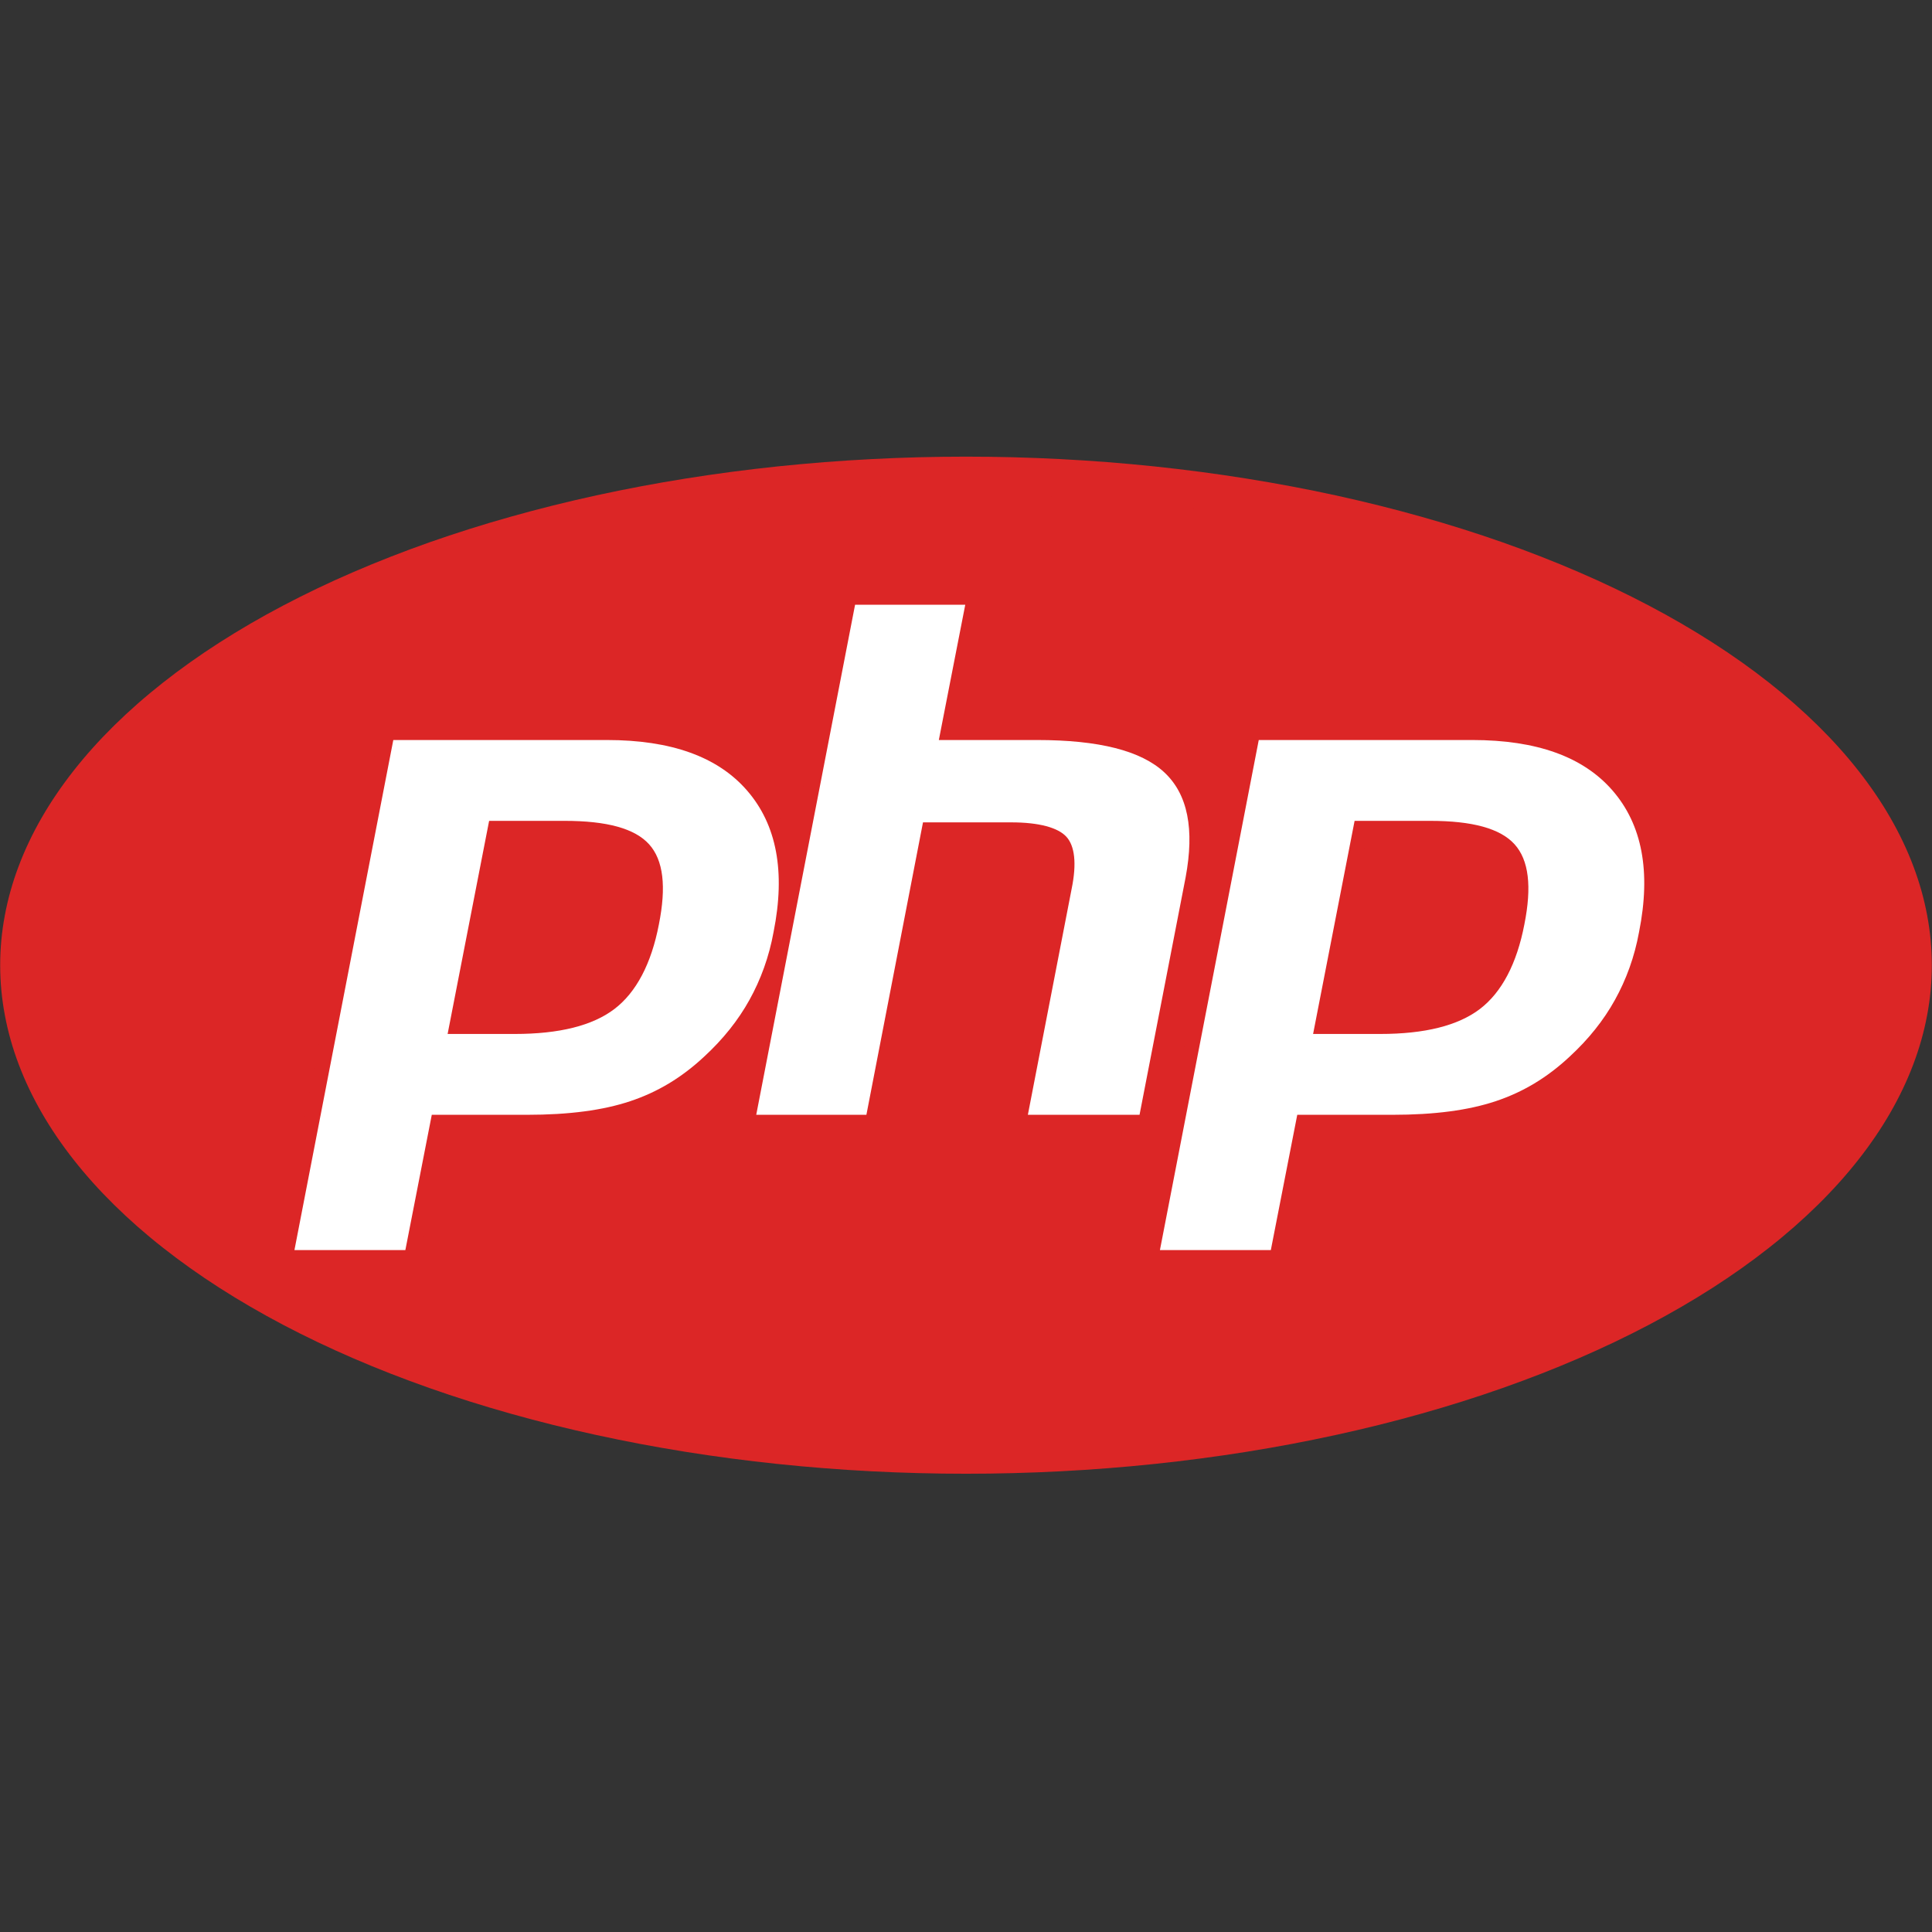 <?xml version="1.0" encoding="UTF-8"?>
<svg xmlns="http://www.w3.org/2000/svg" xmlns:xlink="http://www.w3.org/1999/xlink" width="375pt" height="375pt" viewBox="0 0 375 375" version="1.2">
<rect x="0" y="0" width="375" height="375" fill="#333333" stroke="none"/>
<defs>
<clipPath id="clip1">
  <path d="M 0 88.637 L 375 88.637 L 375 286.637 L 0 286.637 Z M 0 88.637 "/>
</clipPath>
<clipPath id="clip2">
  <path d="M 374.965 187.344 C 374.965 188.957 374.891 190.574 374.742 192.188 C 374.59 193.801 374.363 195.41 374.062 197.02 C 373.762 198.625 373.387 200.227 372.938 201.828 C 372.488 203.426 371.965 205.016 371.363 206.602 C 370.766 208.184 370.094 209.762 369.348 211.328 C 368.602 212.895 367.785 214.449 366.895 215.996 C 366.004 217.543 365.043 219.074 364.008 220.598 C 362.973 222.117 361.871 223.625 360.695 225.117 C 359.523 226.609 358.281 228.086 356.969 229.547 C 355.656 231.008 354.277 232.449 352.832 233.871 C 351.383 235.297 349.871 236.703 348.297 238.09 C 346.719 239.473 345.078 240.84 343.371 242.18 C 341.668 243.523 339.902 244.844 338.074 246.141 C 336.246 247.441 334.359 248.715 332.414 249.961 C 330.469 251.211 328.465 252.434 326.402 253.629 C 324.344 254.828 322.227 255.996 320.059 257.141 C 317.891 258.281 315.668 259.395 313.395 260.48 C 311.121 261.566 308.801 262.621 306.426 263.645 C 304.055 264.668 301.637 265.664 299.172 266.625 C 296.711 267.586 294.203 268.516 291.652 269.414 C 289.102 270.312 286.508 271.176 283.879 272.008 C 281.246 272.836 278.578 273.633 275.871 274.395 C 273.164 275.156 270.426 275.883 267.652 276.574 C 264.879 277.262 262.074 277.918 259.242 278.535 C 256.406 279.152 253.543 279.734 250.656 280.281 C 247.766 280.824 244.855 281.332 241.918 281.801 C 238.984 282.27 236.027 282.699 233.051 283.09 C 230.074 283.484 227.082 283.84 224.074 284.152 C 221.062 284.469 218.043 284.746 215.008 284.98 C 211.973 285.219 208.93 285.418 205.875 285.574 C 202.82 285.734 199.762 285.852 196.699 285.93 C 193.633 286.012 190.566 286.051 187.5 286.051 C 184.434 286.051 181.367 286.012 178.301 285.93 C 175.238 285.852 172.18 285.734 169.125 285.574 C 166.07 285.418 163.027 285.219 159.992 284.98 C 156.957 284.746 153.938 284.469 150.926 284.152 C 147.918 283.84 144.926 283.484 141.949 283.09 C 138.973 282.699 136.016 282.27 133.082 281.801 C 130.145 281.332 127.234 280.824 124.344 280.281 C 121.457 279.734 118.594 279.152 115.758 278.535 C 112.926 277.918 110.121 277.262 107.348 276.574 C 104.574 275.883 101.836 275.156 99.129 274.395 C 96.422 273.633 93.754 272.836 91.121 272.008 C 88.492 271.176 85.898 270.312 83.348 269.414 C 80.797 268.516 78.289 267.586 75.828 266.625 C 73.363 265.664 70.945 264.668 68.574 263.645 C 66.199 262.621 63.879 261.566 61.605 260.48 C 59.332 259.395 57.109 258.281 54.941 257.141 C 52.773 255.996 50.656 254.828 48.598 253.629 C 46.535 252.434 44.531 251.211 42.586 249.961 C 40.641 248.715 38.754 247.441 36.926 246.141 C 35.098 244.844 33.332 243.523 31.629 242.18 C 29.922 240.84 28.281 239.473 26.703 238.09 C 25.129 236.703 23.617 235.297 22.168 233.871 C 20.723 232.449 19.344 231.008 18.031 229.547 C 16.719 228.086 15.477 226.609 14.305 225.117 C 13.129 223.625 12.027 222.117 10.992 220.598 C 9.957 219.074 8.996 217.543 8.105 215.996 C 7.215 214.449 6.398 212.895 5.652 211.328 C 4.906 209.762 4.234 208.184 3.637 206.602 C 3.035 205.016 2.512 203.426 2.062 201.828 C 1.613 200.227 1.238 198.625 0.938 197.02 C 0.637 195.41 0.41 193.801 0.258 192.188 C 0.109 190.574 0.035 188.957 0.035 187.344 C 0.035 185.727 0.109 184.113 0.258 182.5 C 0.41 180.887 0.637 179.277 0.938 177.668 C 1.238 176.059 1.613 174.457 2.062 172.859 C 2.512 171.262 3.035 169.672 3.637 168.086 C 4.234 166.5 4.906 164.926 5.652 163.359 C 6.398 161.793 7.215 160.234 8.105 158.691 C 8.996 157.145 9.957 155.609 10.992 154.09 C 12.027 152.57 13.129 151.062 14.305 149.57 C 15.477 148.078 16.719 146.602 18.031 145.141 C 19.344 143.68 20.723 142.238 22.168 140.812 C 23.617 139.387 25.129 137.984 26.703 136.598 C 28.281 135.211 29.922 133.848 31.629 132.504 C 33.332 131.16 35.098 129.84 36.926 128.543 C 38.754 127.246 40.641 125.973 42.586 124.723 C 44.531 123.477 46.535 122.254 48.598 121.055 C 50.656 119.859 52.773 118.688 54.941 117.547 C 57.109 116.406 59.332 115.293 61.605 114.207 C 63.879 113.121 66.199 112.066 68.574 111.043 C 70.945 110.016 73.363 109.023 75.828 108.062 C 78.289 107.098 80.797 106.168 83.348 105.27 C 85.898 104.375 88.492 103.512 91.121 102.68 C 93.754 101.848 96.422 101.055 99.129 100.293 C 101.836 99.531 104.574 98.805 107.348 98.113 C 110.121 97.422 112.926 96.77 115.758 96.148 C 118.594 95.531 121.457 94.949 124.344 94.406 C 127.234 93.863 130.145 93.355 133.082 92.887 C 136.016 92.418 138.973 91.988 141.949 91.594 C 144.926 91.203 147.918 90.848 150.926 90.531 C 153.938 90.219 156.957 89.941 159.992 89.703 C 163.027 89.469 166.07 89.27 169.125 89.113 C 172.18 88.953 175.238 88.836 178.301 88.754 C 181.367 88.676 184.434 88.637 187.5 88.637 C 190.566 88.637 193.633 88.676 196.699 88.754 C 199.762 88.836 202.82 88.953 205.875 89.113 C 208.93 89.27 211.973 89.469 215.008 89.703 C 218.043 89.941 221.062 90.219 224.074 90.531 C 227.082 90.848 230.074 91.203 233.051 91.594 C 236.027 91.988 238.984 92.418 241.918 92.887 C 244.855 93.355 247.766 93.863 250.656 94.406 C 253.543 94.949 256.406 95.531 259.242 96.148 C 262.074 96.77 264.879 97.422 267.652 98.113 C 270.426 98.805 273.164 99.531 275.871 100.293 C 278.578 101.055 281.246 101.848 283.879 102.68 C 286.508 103.512 289.102 104.375 291.652 105.27 C 294.203 106.168 296.711 107.098 299.172 108.062 C 301.637 109.023 304.055 110.016 306.426 111.043 C 308.801 112.066 311.121 113.121 313.395 114.207 C 315.668 115.293 317.891 116.406 320.059 117.547 C 322.227 118.688 324.344 119.859 326.402 121.055 C 328.465 122.254 330.469 123.477 332.414 124.723 C 334.359 125.973 336.246 127.246 338.074 128.543 C 339.902 129.84 341.668 131.16 343.371 132.504 C 345.078 133.848 346.719 135.211 348.297 136.598 C 349.871 137.984 351.383 139.387 352.832 140.812 C 354.277 142.238 355.656 143.68 356.969 145.141 C 358.281 146.602 359.523 148.078 360.695 149.57 C 361.871 151.062 362.973 152.57 364.008 154.09 C 365.043 155.609 366.004 157.145 366.895 158.691 C 367.785 160.234 368.602 161.793 369.348 163.359 C 370.094 164.926 370.766 166.5 371.363 168.086 C 371.965 169.672 372.488 171.262 372.938 172.859 C 373.387 174.457 373.762 176.059 374.062 177.668 C 374.363 179.277 374.59 180.887 374.742 182.5 C 374.891 184.113 374.965 185.727 374.965 187.344 Z M 374.965 187.344 "/>
</clipPath>
<radialGradient id="radial0" gradientUnits="userSpaceOnUse" cx="0.568" cy="-85.373" fx="0.568" fy="-85.373" r="246.365" gradientTransform="matrix(0.999,0,0,1.001,112.021,208.783)">
<stop offset="0" style="stop-color:rgb(86.299%,14.899%,14.899%);stop-opacity:1;"/>
<stop offset="1" style="stop-color:rgb(86.299%,14.899%,14.899%);stop-opacity:1;"/>
</radialGradient>
</defs>
<g id="surface1">
<g clip-path="url(#clip1)" clip-rule="nonzero">
<g clip-path="url(#clip2)" clip-rule="nonzero">
<path style=" stroke:none;fill-rule:nonzero;fill:url(#radial0);" d="M 0.035 88.637 L 0.035 286.051 L 374.965 286.051 L 374.965 88.637 Z M 0.035 88.637 "/>
</g>
</g>
<path style=" stroke:none;fill-rule:nonzero;fill:rgb(86.269%,14.899%,14.899%);fill-opacity:1;" d="M 367.645 187.344 C 367.645 188.84 367.57 190.332 367.426 191.828 C 367.281 193.32 367.066 194.812 366.777 196.301 C 366.488 197.789 366.125 199.27 365.695 200.75 C 365.262 202.23 364.758 203.703 364.184 205.168 C 363.605 206.637 362.961 208.094 362.246 209.547 C 361.527 210.996 360.742 212.438 359.887 213.867 C 359.031 215.297 358.105 216.719 357.113 218.125 C 356.121 219.535 355.059 220.93 353.93 222.309 C 352.805 223.691 351.609 225.059 350.348 226.41 C 349.086 227.762 347.762 229.098 346.371 230.418 C 344.984 231.734 343.531 233.035 342.016 234.316 C 340.5 235.602 338.922 236.863 337.285 238.105 C 335.645 239.352 333.949 240.574 332.191 241.773 C 330.438 242.977 328.625 244.152 326.754 245.309 C 324.883 246.465 322.957 247.598 320.977 248.707 C 318.996 249.812 316.965 250.895 314.879 251.953 C 312.797 253.012 310.66 254.043 308.477 255.047 C 306.293 256.051 304.062 257.027 301.781 257.977 C 299.504 258.926 297.18 259.844 294.812 260.734 C 292.445 261.625 290.035 262.488 287.582 263.316 C 285.133 264.148 282.641 264.949 280.113 265.715 C 277.582 266.484 275.02 267.223 272.418 267.926 C 269.82 268.633 267.188 269.305 264.52 269.945 C 261.855 270.582 259.16 271.188 256.438 271.762 C 253.715 272.332 250.965 272.871 248.188 273.375 C 245.414 273.879 242.613 274.348 239.793 274.781 C 236.973 275.215 234.133 275.613 231.27 275.977 C 228.41 276.34 225.535 276.668 222.645 276.961 C 219.754 277.254 216.848 277.508 213.934 277.727 C 211.016 277.945 208.09 278.129 205.156 278.277 C 202.223 278.422 199.285 278.531 196.34 278.605 C 193.395 278.68 190.449 278.715 187.5 278.715 C 184.551 278.715 181.605 278.68 178.66 278.605 C 175.715 278.531 172.777 278.422 169.844 278.277 C 166.91 278.129 163.984 277.945 161.066 277.727 C 158.152 277.508 155.246 277.254 152.355 276.961 C 149.465 276.668 146.59 276.34 143.73 275.977 C 140.867 275.613 138.027 275.215 135.207 274.781 C 132.387 274.348 129.586 273.879 126.812 273.375 C 124.035 272.871 121.285 272.332 118.562 271.762 C 115.84 271.188 113.145 270.582 110.48 269.945 C 107.812 269.305 105.18 268.633 102.582 267.926 C 99.98 267.223 97.418 266.484 94.887 265.715 C 92.359 264.949 89.867 264.148 87.418 263.316 C 84.965 262.488 82.555 261.625 80.188 260.734 C 77.82 259.844 75.496 258.926 73.219 257.977 C 70.938 257.027 68.707 256.051 66.523 255.047 C 64.34 254.043 62.203 253.012 60.117 251.953 C 58.035 250.895 56.004 249.812 54.023 248.707 C 52.043 247.598 50.117 246.465 48.246 245.309 C 46.375 244.152 44.562 242.977 42.809 241.773 C 41.051 240.574 39.355 239.352 37.715 238.105 C 36.078 236.863 34.5 235.602 32.984 234.316 C 31.469 233.035 30.016 231.734 28.629 230.418 C 27.238 229.098 25.914 227.762 24.652 226.41 C 23.391 225.059 22.195 223.691 21.07 222.309 C 19.941 220.93 18.879 219.535 17.887 218.125 C 16.895 216.719 15.969 215.297 15.113 213.867 C 14.258 212.438 13.473 210.996 12.754 209.547 C 12.039 208.094 11.395 206.637 10.816 205.168 C 10.242 203.703 9.738 202.23 9.305 200.75 C 8.875 199.27 8.512 197.789 8.223 196.301 C 7.934 194.812 7.719 193.32 7.574 191.828 C 7.43 190.332 7.355 188.84 7.355 187.344 C 7.355 185.848 7.43 184.352 7.574 182.859 C 7.719 181.367 7.934 179.875 8.223 178.387 C 8.512 176.898 8.875 175.414 9.305 173.938 C 9.738 172.457 10.242 170.984 10.816 169.516 C 11.395 168.051 12.039 166.59 12.754 165.141 C 13.473 163.691 14.258 162.25 15.113 160.82 C 15.969 159.387 16.895 157.969 17.887 156.559 C 18.879 155.152 19.941 153.758 21.07 152.375 C 22.195 150.996 23.391 149.629 24.652 148.277 C 25.914 146.926 27.238 145.59 28.629 144.27 C 30.016 142.949 31.469 141.652 32.984 140.367 C 34.5 139.086 36.078 137.82 37.715 136.578 C 39.355 135.336 41.051 134.113 42.809 132.91 C 44.562 131.711 46.375 130.531 48.246 129.375 C 50.117 128.219 52.043 127.09 54.023 125.98 C 56.004 124.871 58.035 123.789 60.117 122.73 C 62.203 121.676 64.34 120.645 66.523 119.641 C 68.707 118.637 70.938 117.66 73.219 116.711 C 75.496 115.762 77.82 114.844 80.188 113.953 C 82.555 113.059 84.965 112.199 87.418 111.367 C 89.867 110.539 92.359 109.738 94.887 108.969 C 97.418 108.199 99.98 107.465 102.582 106.758 C 105.18 106.055 107.812 105.383 110.48 104.742 C 113.145 104.102 115.84 103.496 118.562 102.926 C 121.285 102.352 124.035 101.816 126.812 101.312 C 129.586 100.809 132.387 100.34 135.207 99.902 C 138.027 99.469 140.867 99.07 143.73 98.707 C 146.59 98.344 149.465 98.016 152.355 97.727 C 155.246 97.434 158.152 97.18 161.066 96.957 C 163.984 96.738 166.91 96.555 169.844 96.41 C 172.777 96.262 175.715 96.152 178.66 96.078 C 181.605 96.008 184.551 95.969 187.5 95.969 C 190.449 95.969 193.395 96.008 196.34 96.078 C 199.285 96.152 202.223 96.262 205.156 96.41 C 208.09 96.555 211.016 96.738 213.934 96.957 C 216.848 97.18 219.754 97.434 222.645 97.727 C 225.535 98.016 228.41 98.344 231.27 98.707 C 234.133 99.07 236.973 99.469 239.793 99.902 C 242.613 100.34 245.414 100.809 248.188 101.312 C 250.965 101.816 253.715 102.352 256.438 102.926 C 259.16 103.496 261.855 104.102 264.52 104.742 C 267.188 105.383 269.82 106.055 272.418 106.758 C 275.02 107.465 277.582 108.199 280.113 108.969 C 282.641 109.738 285.133 110.539 287.582 111.367 C 290.035 112.199 292.445 113.059 294.812 113.953 C 297.18 114.844 299.504 115.762 301.781 116.711 C 304.062 117.66 306.293 118.637 308.477 119.641 C 310.66 120.645 312.797 121.676 314.879 122.73 C 316.965 123.789 318.996 124.871 320.977 125.98 C 322.957 127.09 324.883 128.219 326.754 129.375 C 328.625 130.531 330.438 131.711 332.191 132.91 C 333.949 134.113 335.645 135.336 337.285 136.578 C 338.922 137.82 340.5 139.086 342.016 140.367 C 343.531 141.652 344.984 142.949 346.371 144.27 C 347.762 145.59 349.086 146.926 350.348 148.277 C 351.609 149.629 352.805 150.996 353.93 152.375 C 355.059 153.758 356.121 155.152 357.113 156.559 C 358.105 157.969 359.031 159.387 359.887 160.82 C 360.742 162.25 361.527 163.691 362.246 165.141 C 362.961 166.59 363.605 168.051 364.184 169.516 C 364.758 170.984 365.262 172.457 365.695 173.938 C 366.125 175.414 366.488 176.898 366.777 178.387 C 367.066 179.875 367.281 181.367 367.426 182.859 C 367.57 184.352 367.645 185.848 367.645 187.344 Z M 367.645 187.344 "/>
<path style=" stroke:none;fill-rule:nonzero;fill:rgb(86.269%,14.899%,14.899%);fill-opacity:1;" d="M 223.969 216.969 C 223.969 216.969 232.902 170.918 232.902 170.918 C 234.953 160.504 233.195 152.73 227.922 147.891 C 222.797 143.195 214.008 140.852 201.121 140.852 L 185.598 140.852 L 189.988 117.969 C 190.137 117.09 189.988 116.211 189.402 115.477 C 188.816 114.742 188.086 114.449 187.207 114.449 L 165.824 114.449 C 164.359 114.449 163.188 115.477 162.895 116.797 L 153.375 165.637 C 152.496 160.062 150.445 155.371 146.93 151.555 C 140.633 144.371 130.82 140.703 117.492 140.703 L 76.34 140.703 C 74.875 140.703 73.703 141.73 73.41 143.051 L 54.223 242.195 C 54.078 243.078 54.223 243.957 54.809 244.691 C 55.395 245.422 56.125 245.715 57.004 245.715 L 78.535 245.715 C 80 245.715 81.172 244.691 81.465 243.371 L 86.152 219.465 L 102.113 219.465 C 110.465 219.465 117.641 218.582 123.059 216.824 C 128.77 214.918 133.895 211.836 138.438 207.582 C 142.098 204.211 145.172 200.395 147.516 196.289 L 143.707 216.09 C 143.562 216.969 143.707 217.852 144.293 218.582 C 144.879 219.316 145.613 219.609 146.492 219.609 L 167.875 219.609 C 169.34 219.609 170.512 218.582 170.805 217.262 L 181.348 162.996 L 195.996 162.996 C 202.293 162.996 204.051 164.168 204.637 164.758 C 205.074 165.195 205.953 166.957 204.93 172.383 L 196.434 216.238 C 196.289 217.117 196.434 217.996 197.02 218.73 C 197.605 219.465 198.336 219.758 199.215 219.758 L 221.184 219.758 C 222.504 219.316 223.676 218.289 223.969 216.969 Z M 124.961 178.836 C 123.645 185.73 121.156 190.715 117.492 193.504 C 113.832 196.289 107.828 197.758 99.918 197.758 L 90.398 197.758 L 97.281 162.262 L 109.586 162.262 C 118.664 162.262 122.324 164.168 123.789 165.781 C 125.695 168.129 126.133 172.676 124.961 178.836 Z M 124.961 178.836 "/>
<path style=" stroke:none;fill-rule:nonzero;fill:rgb(86.269%,14.899%,14.899%);fill-opacity:1;" d="M 315.359 151.555 C 309.059 144.371 299.246 140.703 285.922 140.703 L 244.473 140.703 C 243.008 140.703 241.836 141.73 241.543 143.051 L 222.355 242.051 C 222.211 242.93 222.355 243.809 222.941 244.543 C 223.527 245.277 224.262 245.57 225.141 245.57 L 246.668 245.57 C 248.133 245.57 249.305 244.543 249.598 243.223 L 254.285 219.316 L 270.25 219.316 C 278.598 219.316 285.773 218.438 291.191 216.676 C 296.906 214.77 302.031 211.691 306.57 207.438 C 310.379 203.918 313.602 199.957 315.945 195.703 C 318.289 191.449 320.043 186.758 321.07 181.621 C 323.559 168.863 321.656 158.891 315.359 151.555 Z M 292.949 178.836 C 291.633 185.73 289.141 190.715 285.48 193.504 C 281.82 196.289 275.812 197.758 267.906 197.758 L 258.387 197.758 L 265.27 162.262 L 277.57 162.262 C 286.652 162.262 290.312 164.168 291.777 165.781 C 293.828 168.129 294.27 172.676 292.949 178.836 Z M 292.949 178.836 "/>
<path style=" stroke:none;fill-rule:nonzero;fill:rgb(100%,100%,100%);fill-opacity:1;" d="M 109.586 159.328 C 117.785 159.328 123.203 160.797 125.988 163.875 C 128.77 166.957 129.355 172.09 127.891 179.422 C 126.426 187.051 123.496 192.621 119.25 195.852 C 115.004 199.078 108.559 200.691 99.918 200.691 L 86.883 200.691 L 94.938 159.328 Z M 57.152 242.637 L 78.68 242.637 L 83.809 216.383 L 102.262 216.383 C 110.465 216.383 117.055 215.504 122.324 213.742 C 127.598 211.984 132.285 209.195 136.68 205.09 C 140.34 201.715 143.27 198.051 145.465 194.09 C 147.664 190.129 149.273 185.73 150.152 180.891 C 152.496 169.156 150.738 160.062 145.027 153.465 C 139.316 146.863 130.234 143.637 117.785 143.637 L 76.34 143.637 Z M 57.152 242.637 "/>
<path style=" stroke:none;fill-rule:nonzero;fill:rgb(100%,100%,100%);fill-opacity:1;" d="M 165.969 117.383 L 187.355 117.383 L 182.227 143.637 L 201.266 143.637 C 213.277 143.637 221.477 145.691 226.02 149.941 C 230.559 154.195 231.875 160.941 230.121 170.328 L 221.184 216.383 L 199.508 216.383 L 208.004 172.531 C 209.031 167.543 208.59 164.168 206.98 162.41 C 205.367 160.648 201.707 159.621 196.289 159.621 L 179.152 159.621 L 168.168 216.383 L 146.785 216.383 Z M 165.969 117.383 "/>
<path style=" stroke:none;fill-rule:nonzero;fill:rgb(100%,100%,100%);fill-opacity:1;" d="M 277.57 159.328 C 285.773 159.328 291.191 160.797 293.977 163.875 C 296.758 166.957 297.344 172.09 295.879 179.422 C 294.414 187.051 291.484 192.621 287.238 195.852 C 282.992 199.078 276.547 200.691 267.906 200.691 L 254.871 200.691 L 262.926 159.328 Z M 225.141 242.637 L 246.668 242.637 L 251.797 216.383 L 270.25 216.383 C 278.449 216.383 285.043 215.504 290.312 213.742 C 295.586 211.984 300.273 209.195 304.668 205.09 C 308.328 201.715 311.258 198.051 313.453 194.09 C 315.652 190.129 317.262 185.73 318.141 180.891 C 320.484 169.156 318.727 160.062 313.016 153.465 C 307.305 146.863 298.223 143.637 285.773 143.637 L 244.324 143.637 Z M 225.141 242.637 "/>
</g>
</svg>
